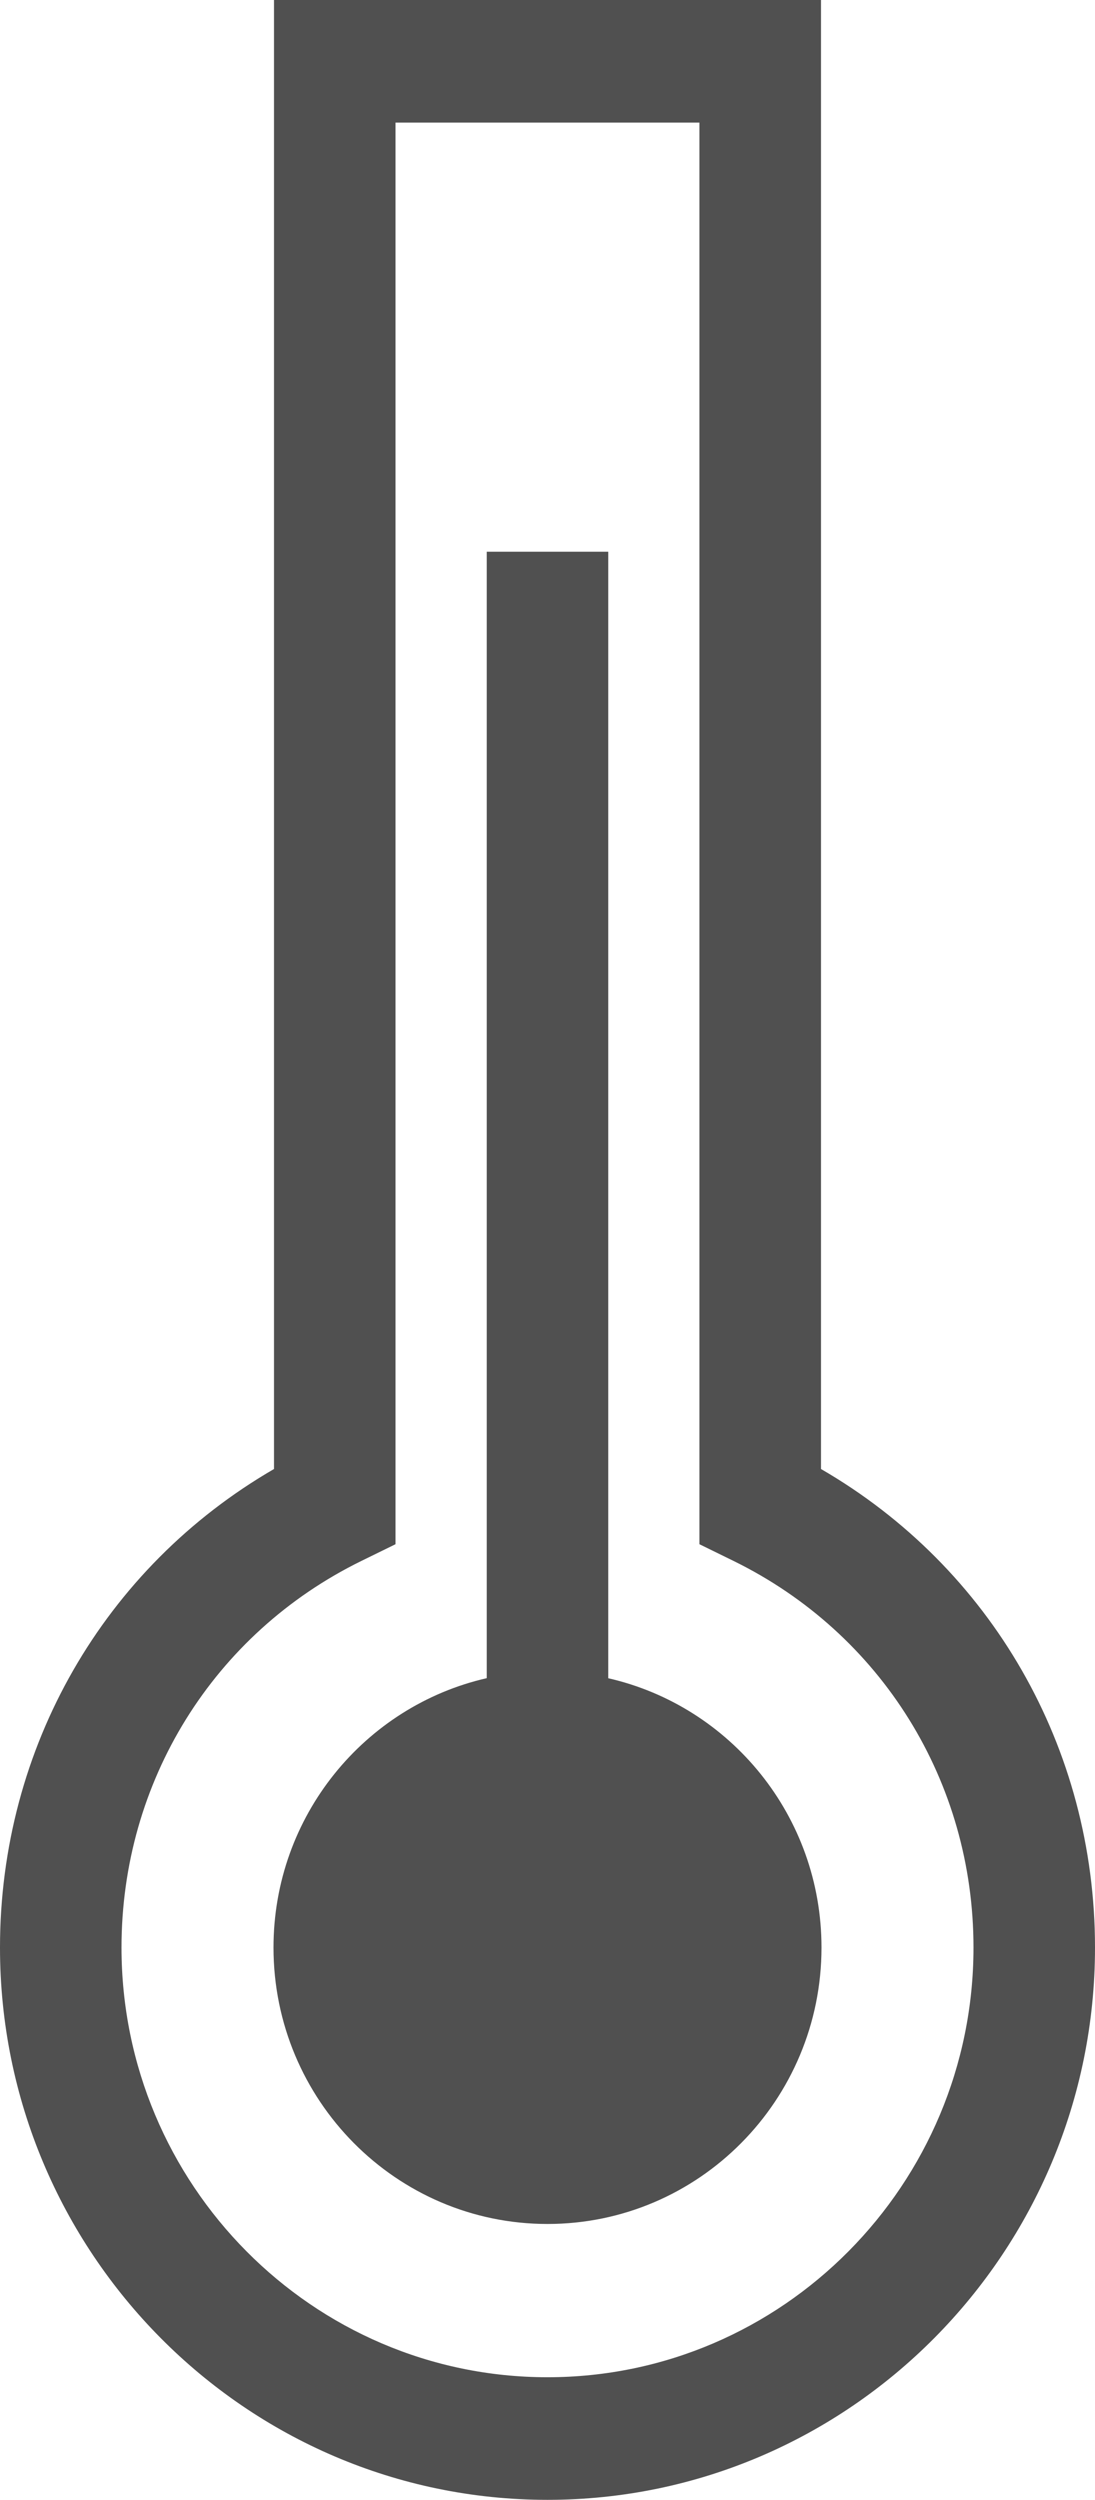 <?xml version="1.0" encoding="utf-8"?>
<!-- Generator: Adobe Illustrator 17.0.0, SVG Export Plug-In . SVG Version: 6.00 Build 0)  -->
<!DOCTYPE svg PUBLIC "-//W3C//DTD SVG 1.1//EN" "http://www.w3.org/Graphics/SVG/1.1/DTD/svg11.dtd">
<svg version="1.1" id="Layer_1" xmlns="http://www.w3.org/2000/svg" xmlns:xlink="http://www.w3.org/1999/xlink" x="0px" y="0px"
	 width="15.374px" height="35.069px" viewBox="0 0 15.374 35.069" enable-background="new 0 0 15.374 35.069" xml:space="preserve">
<g>
	<g>
		<g>
			<path fill="#505050" d="M11.527,20.608V0h-7.68v20.608C1.461,21.99,0,24.515,0,27.321c0,4.272,3.448,7.748,7.687,7.748
				c4.239,0,7.687-3.476,7.687-7.748C15.374,24.515,13.914,21.99,11.527,20.608z M7.687,33.349c-3.298,0-5.981-2.704-5.981-6.028
				c0-2.326,1.29-4.404,3.367-5.423l0.48-0.235V1.72H9.82v19.943l0.48,0.235c2.077,1.019,3.368,3.097,3.368,5.423
				C13.668,30.645,10.985,33.349,7.687,33.349z M8.54,23.543V7.74H6.834v15.802C5.12,23.934,3.84,25.476,3.84,27.321
				c0,2.141,1.723,3.878,3.847,3.878s3.847-1.736,3.847-3.878C11.534,25.476,10.254,23.934,8.54,23.543z"/>
		</g>
	</g>
</g>
</svg>
